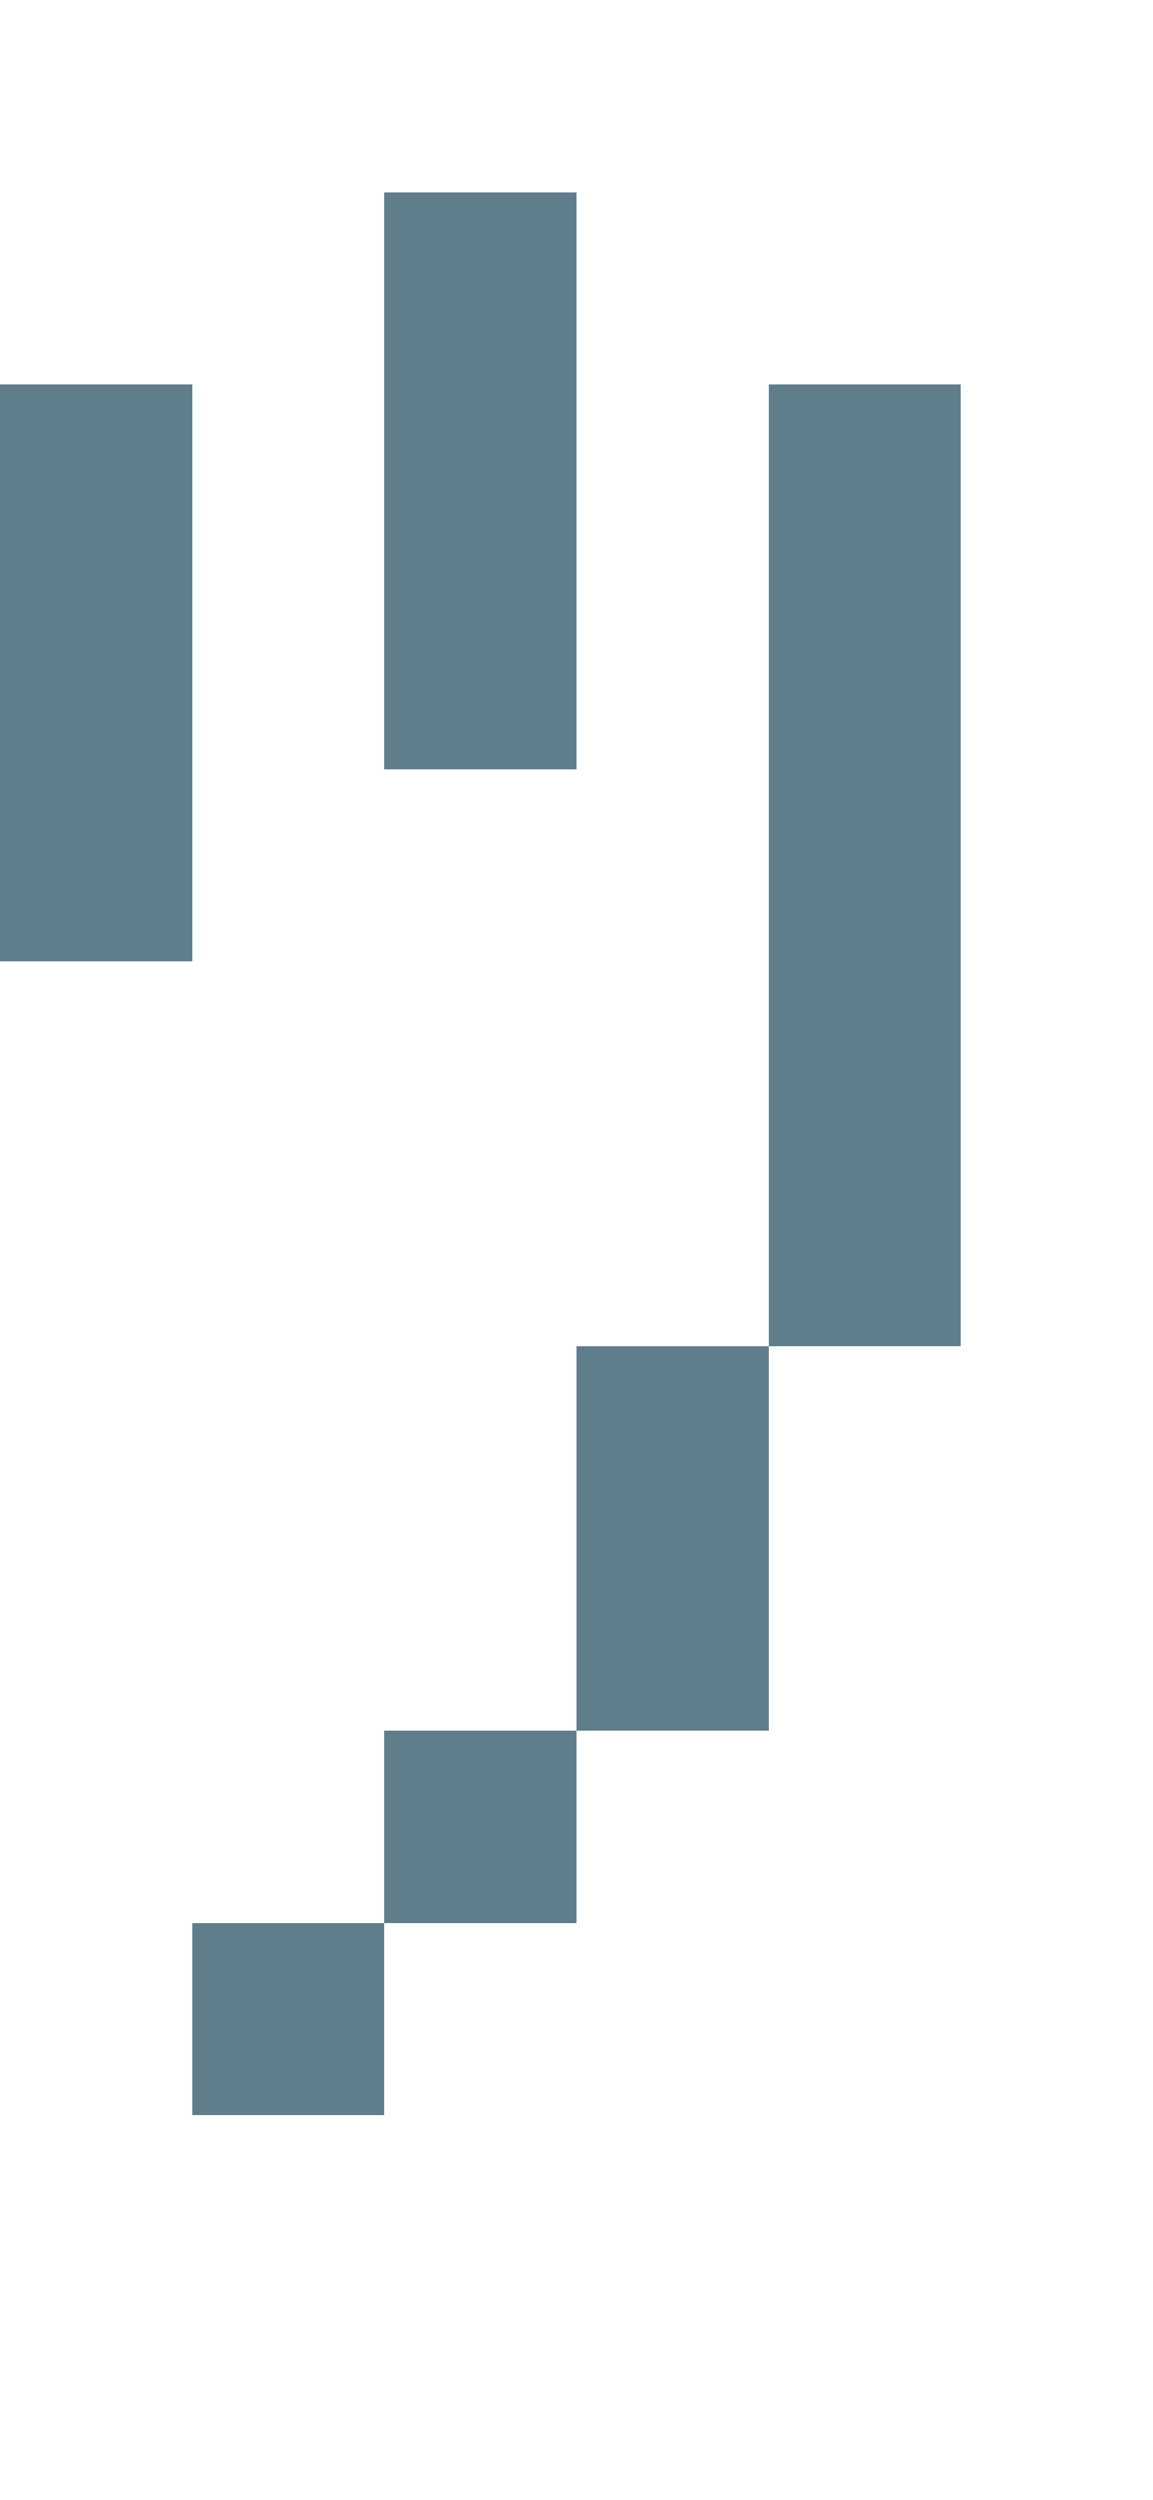 <svg version="1.1" xmlns="http://www.w3.org/2000/svg" xmlns:xlink="http://www.w3.org/1999/xlink" shape-rendering="crispEdges" width="6" height="13" viewBox="0 0 6 13"><g><path fill="rgba(96,125,139,1.00)" d="M2,1h1v3h-1ZM0,2h1v3h-1ZM4,2h1v5h-1ZM3,7h1v2h-1ZM2,9h1v1h-1ZM1,10h1v1h-1Z"></path></g></svg>